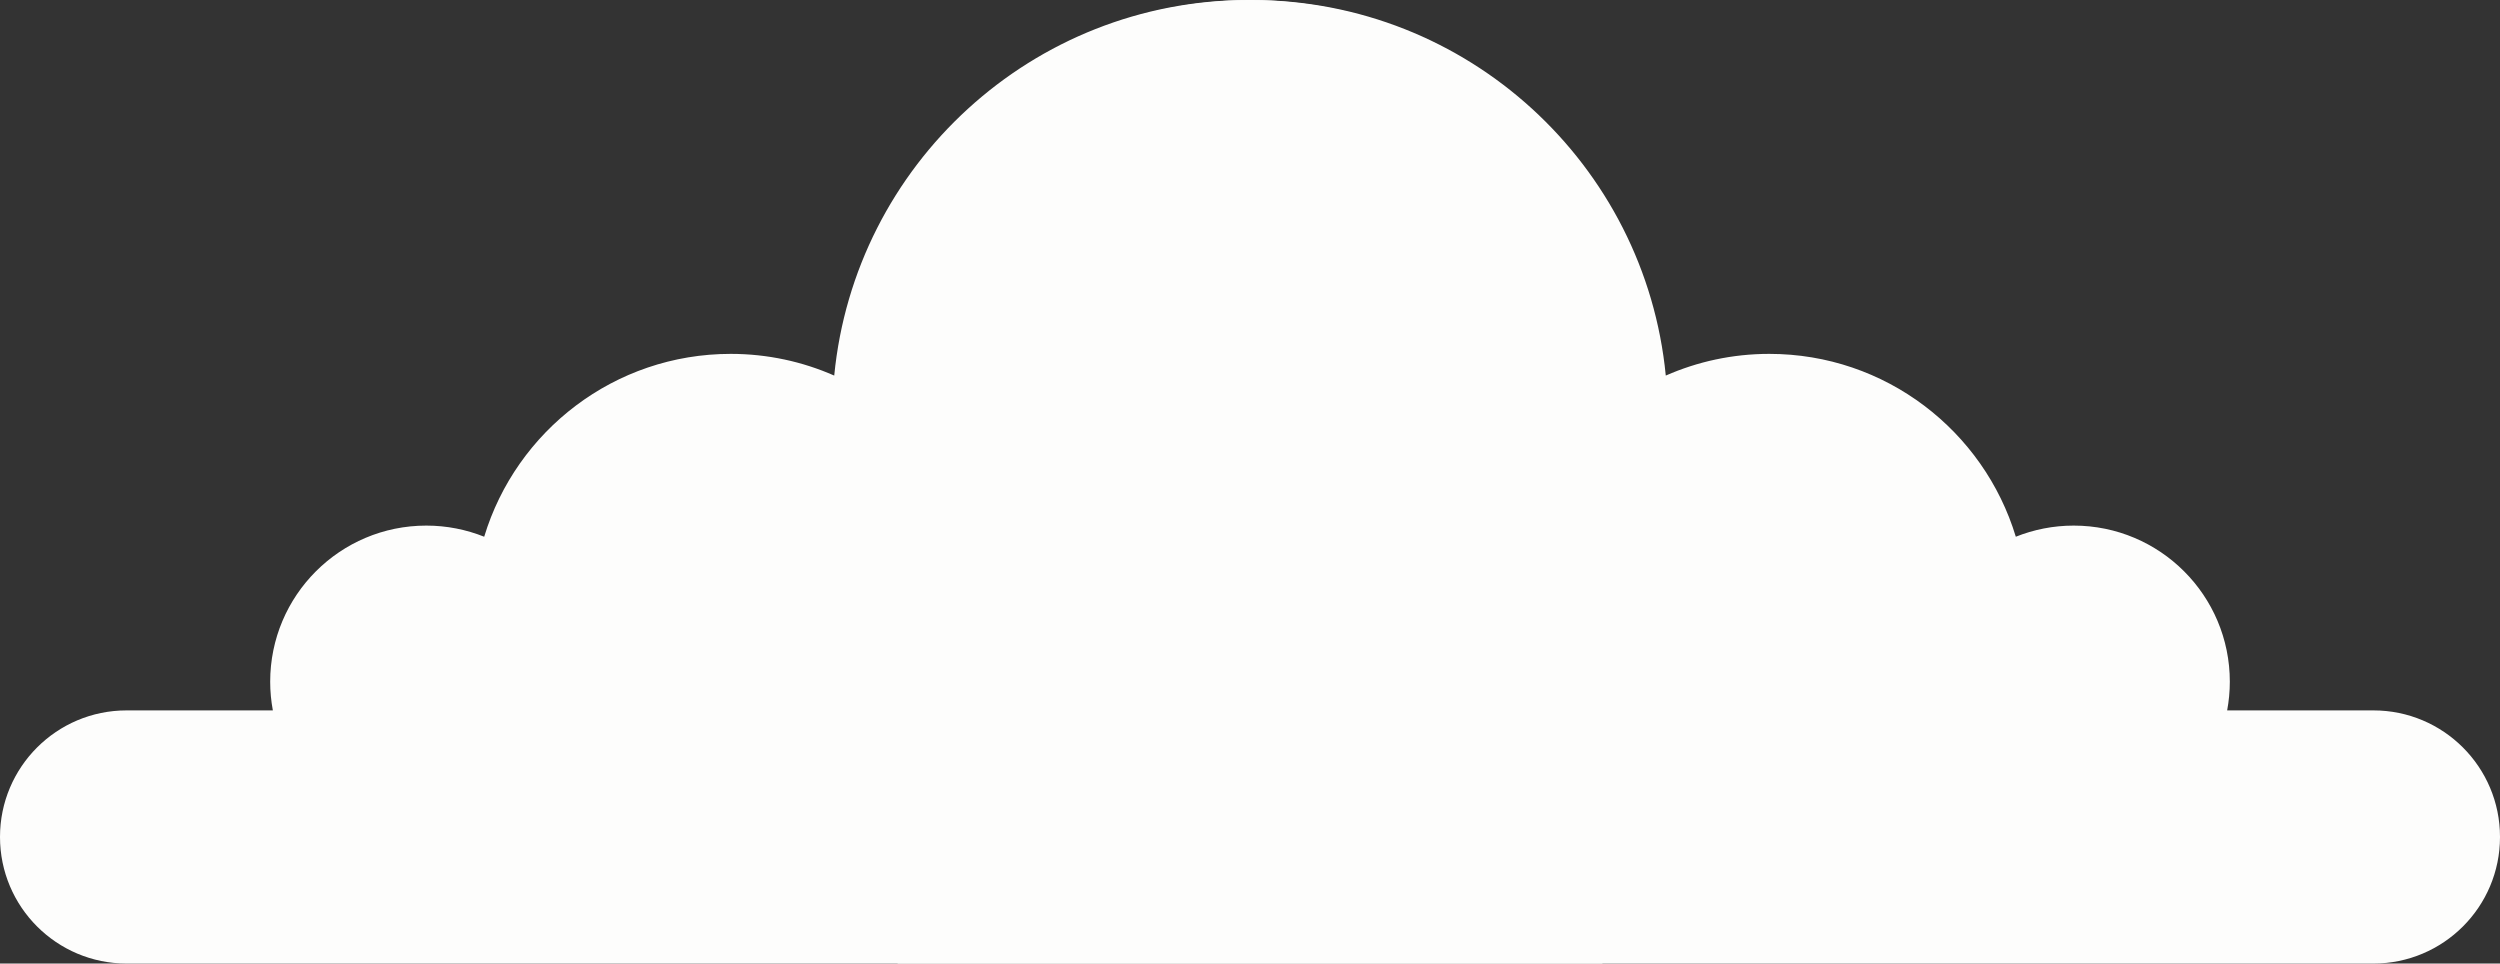<?xml version="1.0" encoding="utf-8"?>
<!-- Generator: Adobe Illustrator 16.0.3, SVG Export Plug-In . SVG Version: 6.00 Build 0)  -->
<!DOCTYPE svg PUBLIC "-//W3C//DTD SVG 1.1//EN" "http://www.w3.org/Graphics/SVG/1.1/DTD/svg11.dtd">
<svg version="1.1" id="Capa_1" xmlns="http://www.w3.org/2000/svg" xmlns:xlink="http://www.w3.org/1999/xlink" x="0px" y="0px"
	 width="290.357px" height="111.908px" viewBox="0 0 290.357 111.908" enable-background="new 0 0 290.357 111.908"
	 xml:space="preserve">
<rect x="0" y="0" width="290.357" height="111.908" fill="#333333" stroke="none"/>
<g>
	<path fill="#FDFDFC" d="M275.656,82.508h-16.988c0.199-1.08,0.31-2.193,0.31-3.331c0-10.015-8.116-18.133-18.132-18.133
		c-2.376,0-4.643,0.462-6.723,1.293C230.402,50.048,218.992,41.1,205.488,41.1c-4.275,0-8.34,0.903-12.02,2.52
		C191.091,19.137,170.457,0,145.351,0c-17.359,0-32.574,9.149-41.099,22.888v89.021h171.404c8.119,0,14.701-6.581,14.701-14.7
		S283.775,82.508,275.656,82.508"/>
	<path fill="#FDFDFC" d="M14.701,82.508H31.69c-0.2-1.08-0.31-2.193-0.31-3.331c0-10.015,8.116-18.133,18.132-18.133
		c2.376,0,4.643,0.462,6.723,1.293C59.955,50.048,71.365,41.1,84.869,41.1c4.276,0,8.34,0.903,12.021,2.52
		C99.268,19.137,119.9,0,145.008,0c17.358,0,32.573,9.149,41.099,22.888v89.021H14.701C6.582,111.908,0,105.327,0,97.208
		S6.582,82.508,14.701,82.508"/>
</g>
</svg>
